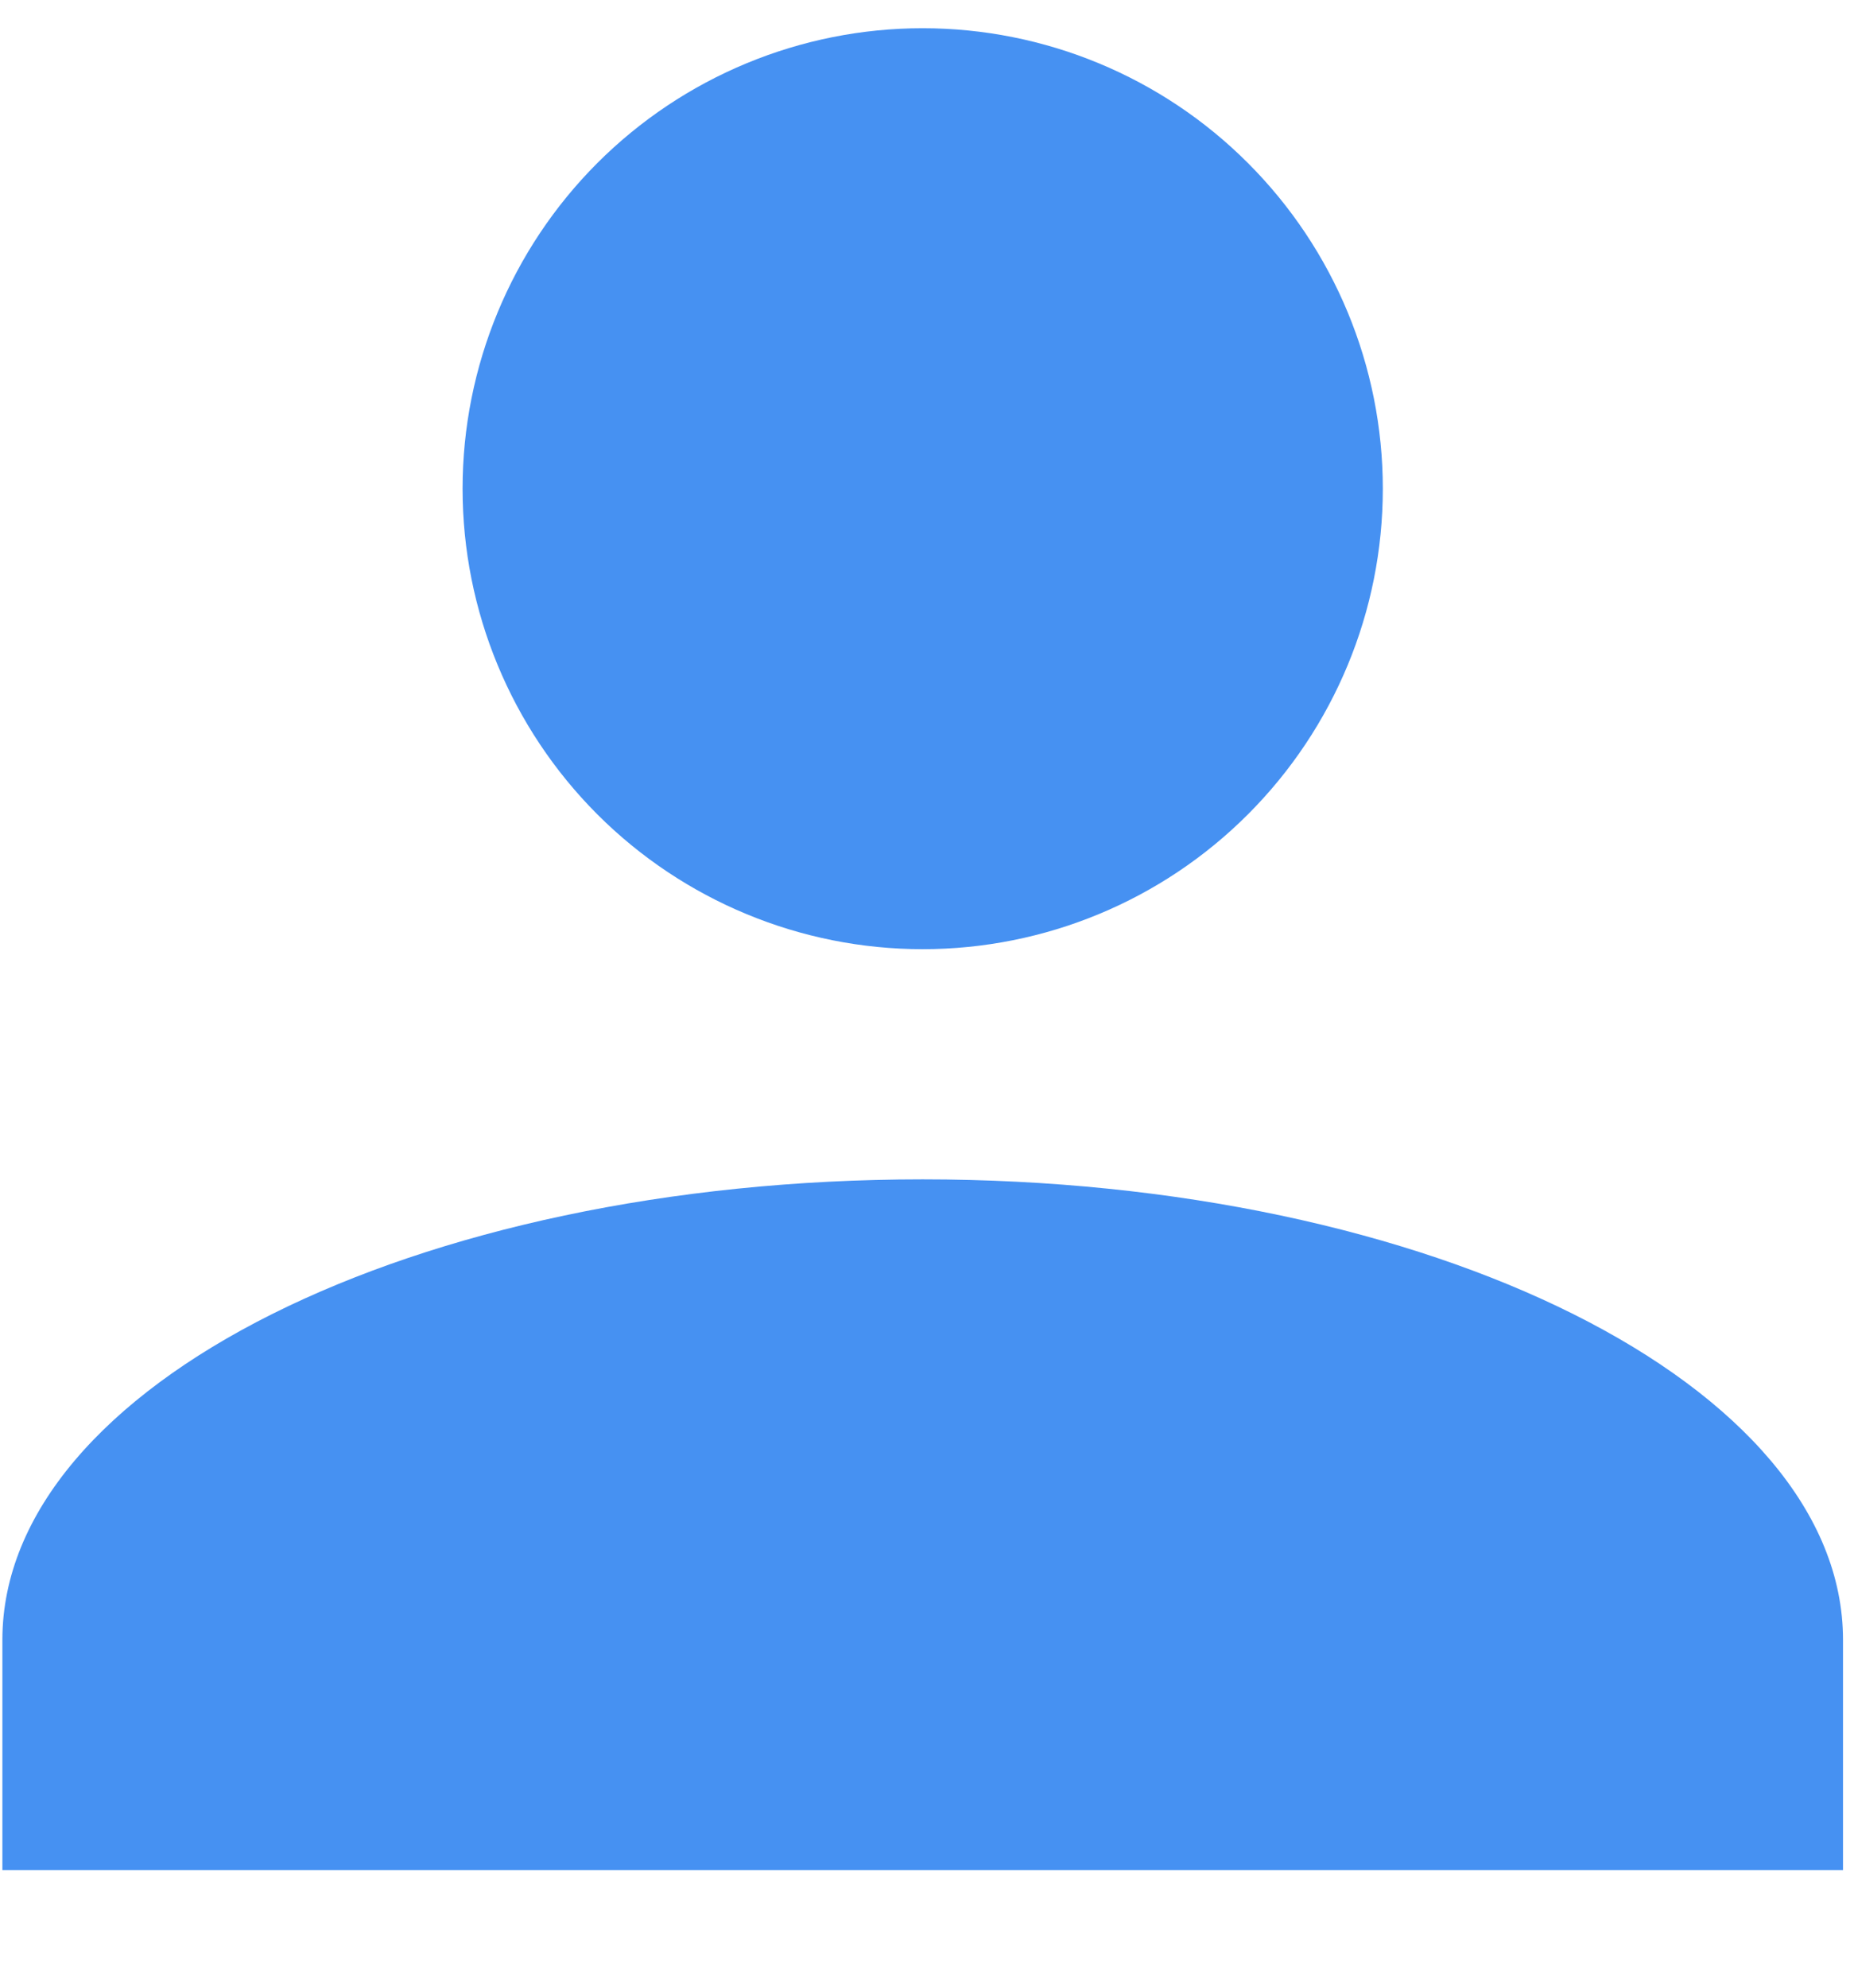 <svg width="14" height="15" viewBox="0 0 14 15" fill="none" xmlns="http://www.w3.org/2000/svg">
<path d="M6.967 0.213C7.889 0.213 8.773 0.579 9.424 1.231C10.076 1.883 10.442 2.766 10.442 3.688C10.442 4.61 10.076 5.493 9.424 6.145C8.773 6.797 7.889 7.163 6.967 7.163C6.046 7.163 5.162 6.797 4.51 6.145C3.859 5.493 3.493 4.61 3.493 3.688C3.493 2.766 3.859 1.883 4.51 1.231C5.162 0.579 6.046 0.213 6.967 0.213ZM6.967 8.9C10.807 8.9 13.917 10.455 13.917 12.375V14.113H0.018V12.375C0.018 10.455 3.128 8.9 6.967 8.9Z" fill="#4691F2"/>
</svg>
